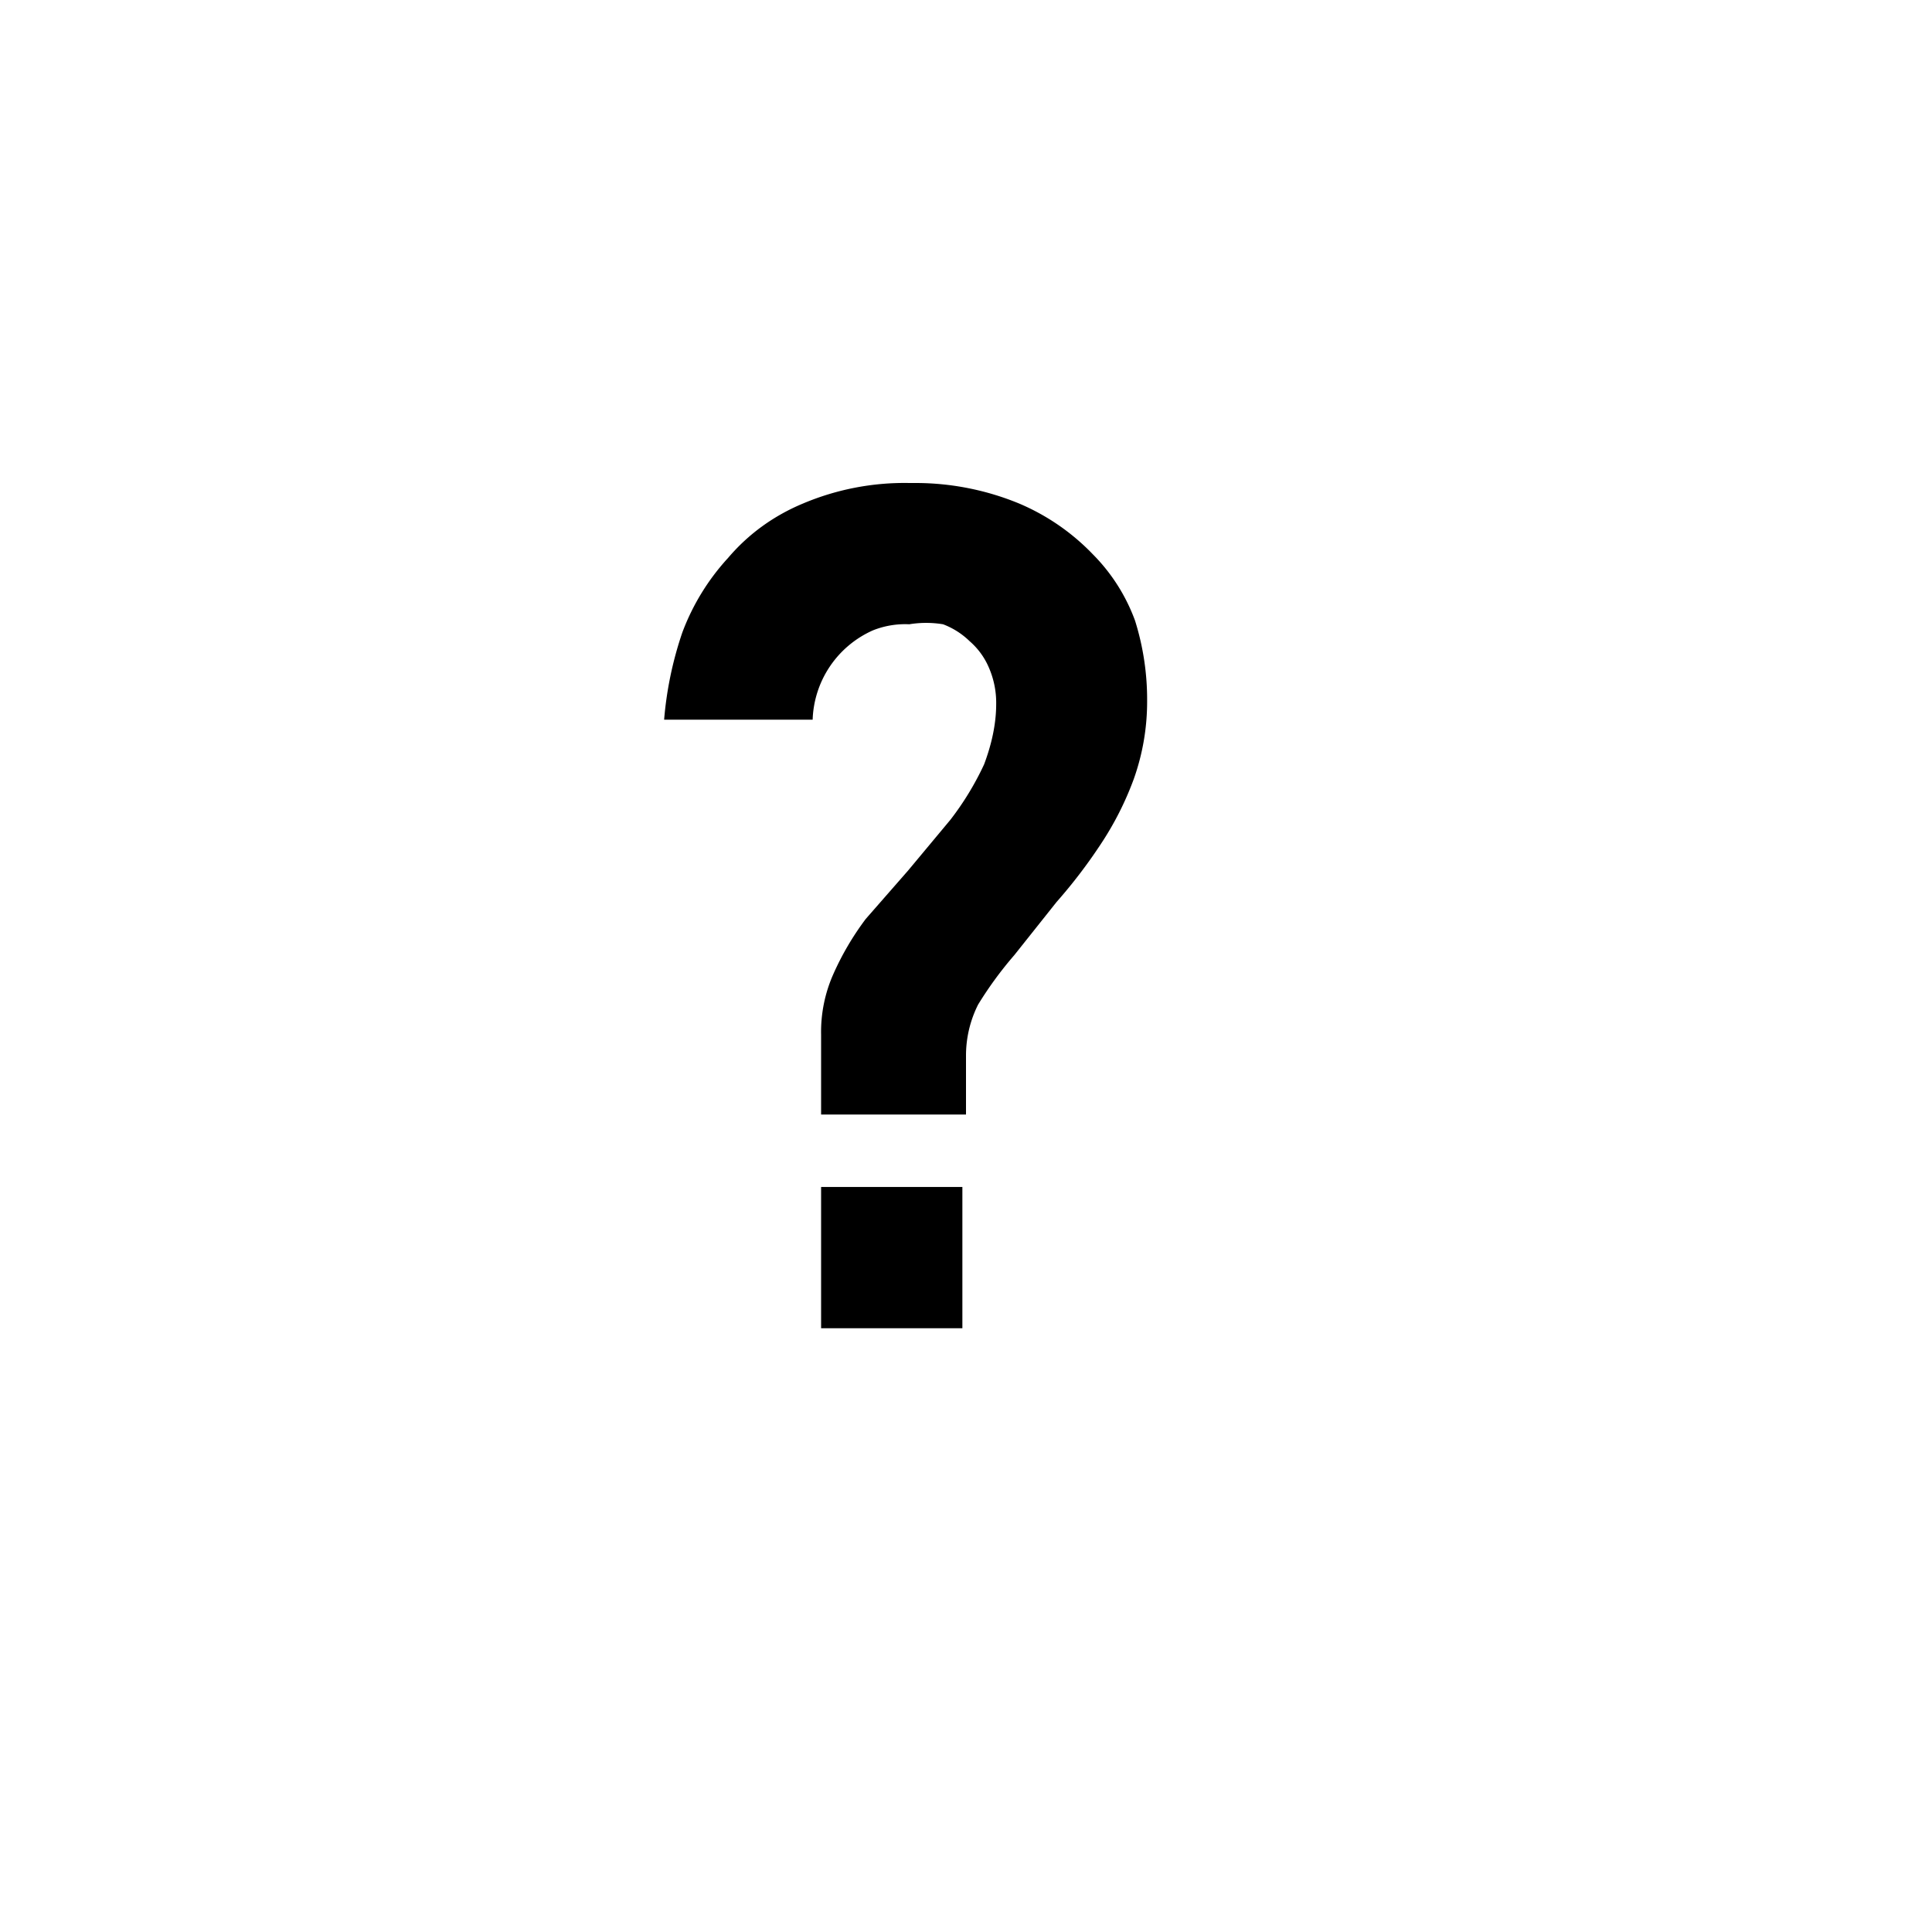 <svg width="16" height="16" xmlns="http://www.w3.org/2000/svg" fill="currentColor" viewBox="0 0 16 16">
  <path d="M7.58 4a2.25 2.25 0 00-.05 0 2.16 2.16 0 00-.88.17c-.24.1-.45.25-.62.45a1.89 1.89 0 00-.38.62 3 3 0 00-.15.72h1.23a.84.84 0 01.5-.74.72.72 0 01.3-.05.86.86 0 01.28 0 .64.64 0 01.22.14.6.6 0 01.16.22.73.73 0 01.06.3c0 .17-.04.34-.1.5a2.4 2.4 0 01-.28.46l-.35.42-.35.4a2.33 2.33 0 00-.27.46 1.18 1.18 0 00-.1.5v.66H8v-.49a.94.94 0 01.1-.42 3.09 3.09 0 01.3-.41l.35-.44A4.29 4.29 0 009.11 7a2.59 2.59 0 00.28-.55 1.91 1.91 0 00.11-.64 2.18 2.18 0 00-.1-.67 1.52 1.52 0 00-.35-.55 1.84 1.84 0 00-.61-.42A2.25 2.25 0 007.58 4zM6.8 9.83V11h1.17V9.83H6.8z"/>
</svg>
